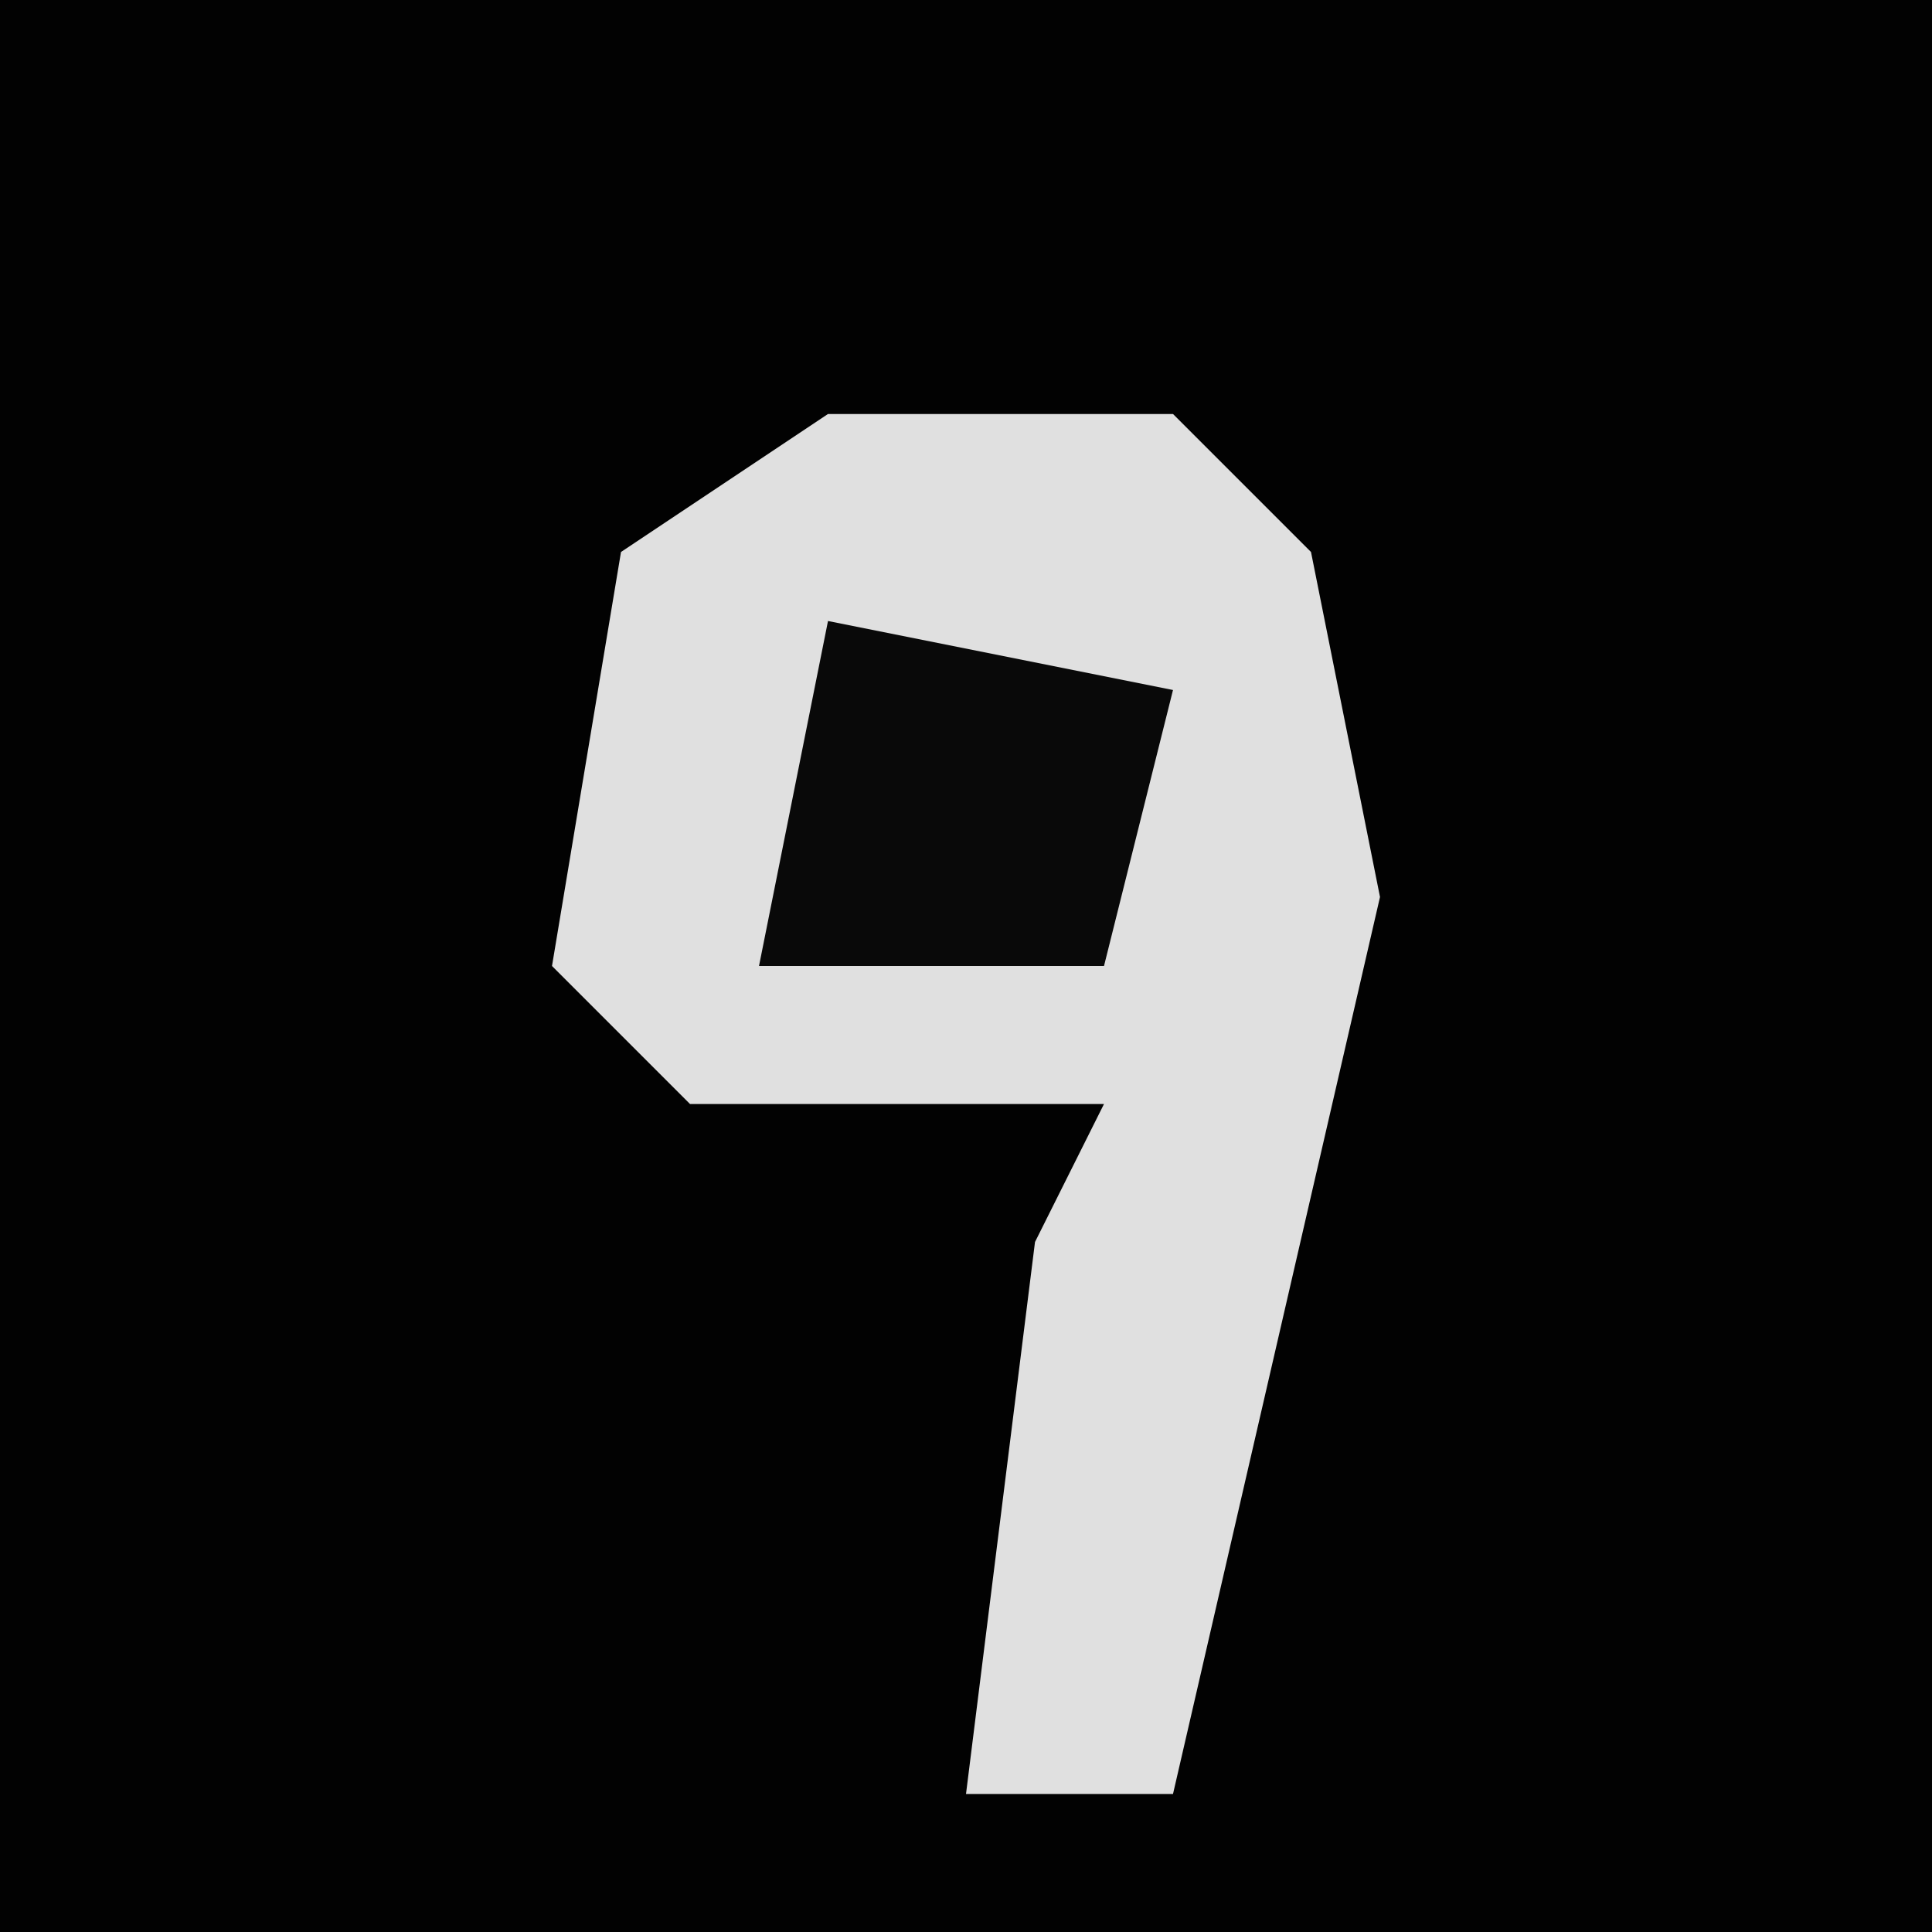 <?xml version="1.0" encoding="UTF-8"?>
<svg version="1.1" xmlns="http://www.w3.org/2000/svg" width="28" height="28">
<path d="M0,0 L28,0 L28,28 L0,28 Z " fill="#020202" transform="translate(0,0)"/>
<path d="M0,0 L5,0 L7,2 L8,7 L5,20 L2,20 L3,12 L4,10 L-2,10 L-4,8 L-3,2 Z " fill="#E0E0E0" transform="translate(12,6)"/>
<path d="M0,0 L5,1 L4,5 L-1,5 Z " fill="#090909" transform="translate(12,9)"/>
</svg>
